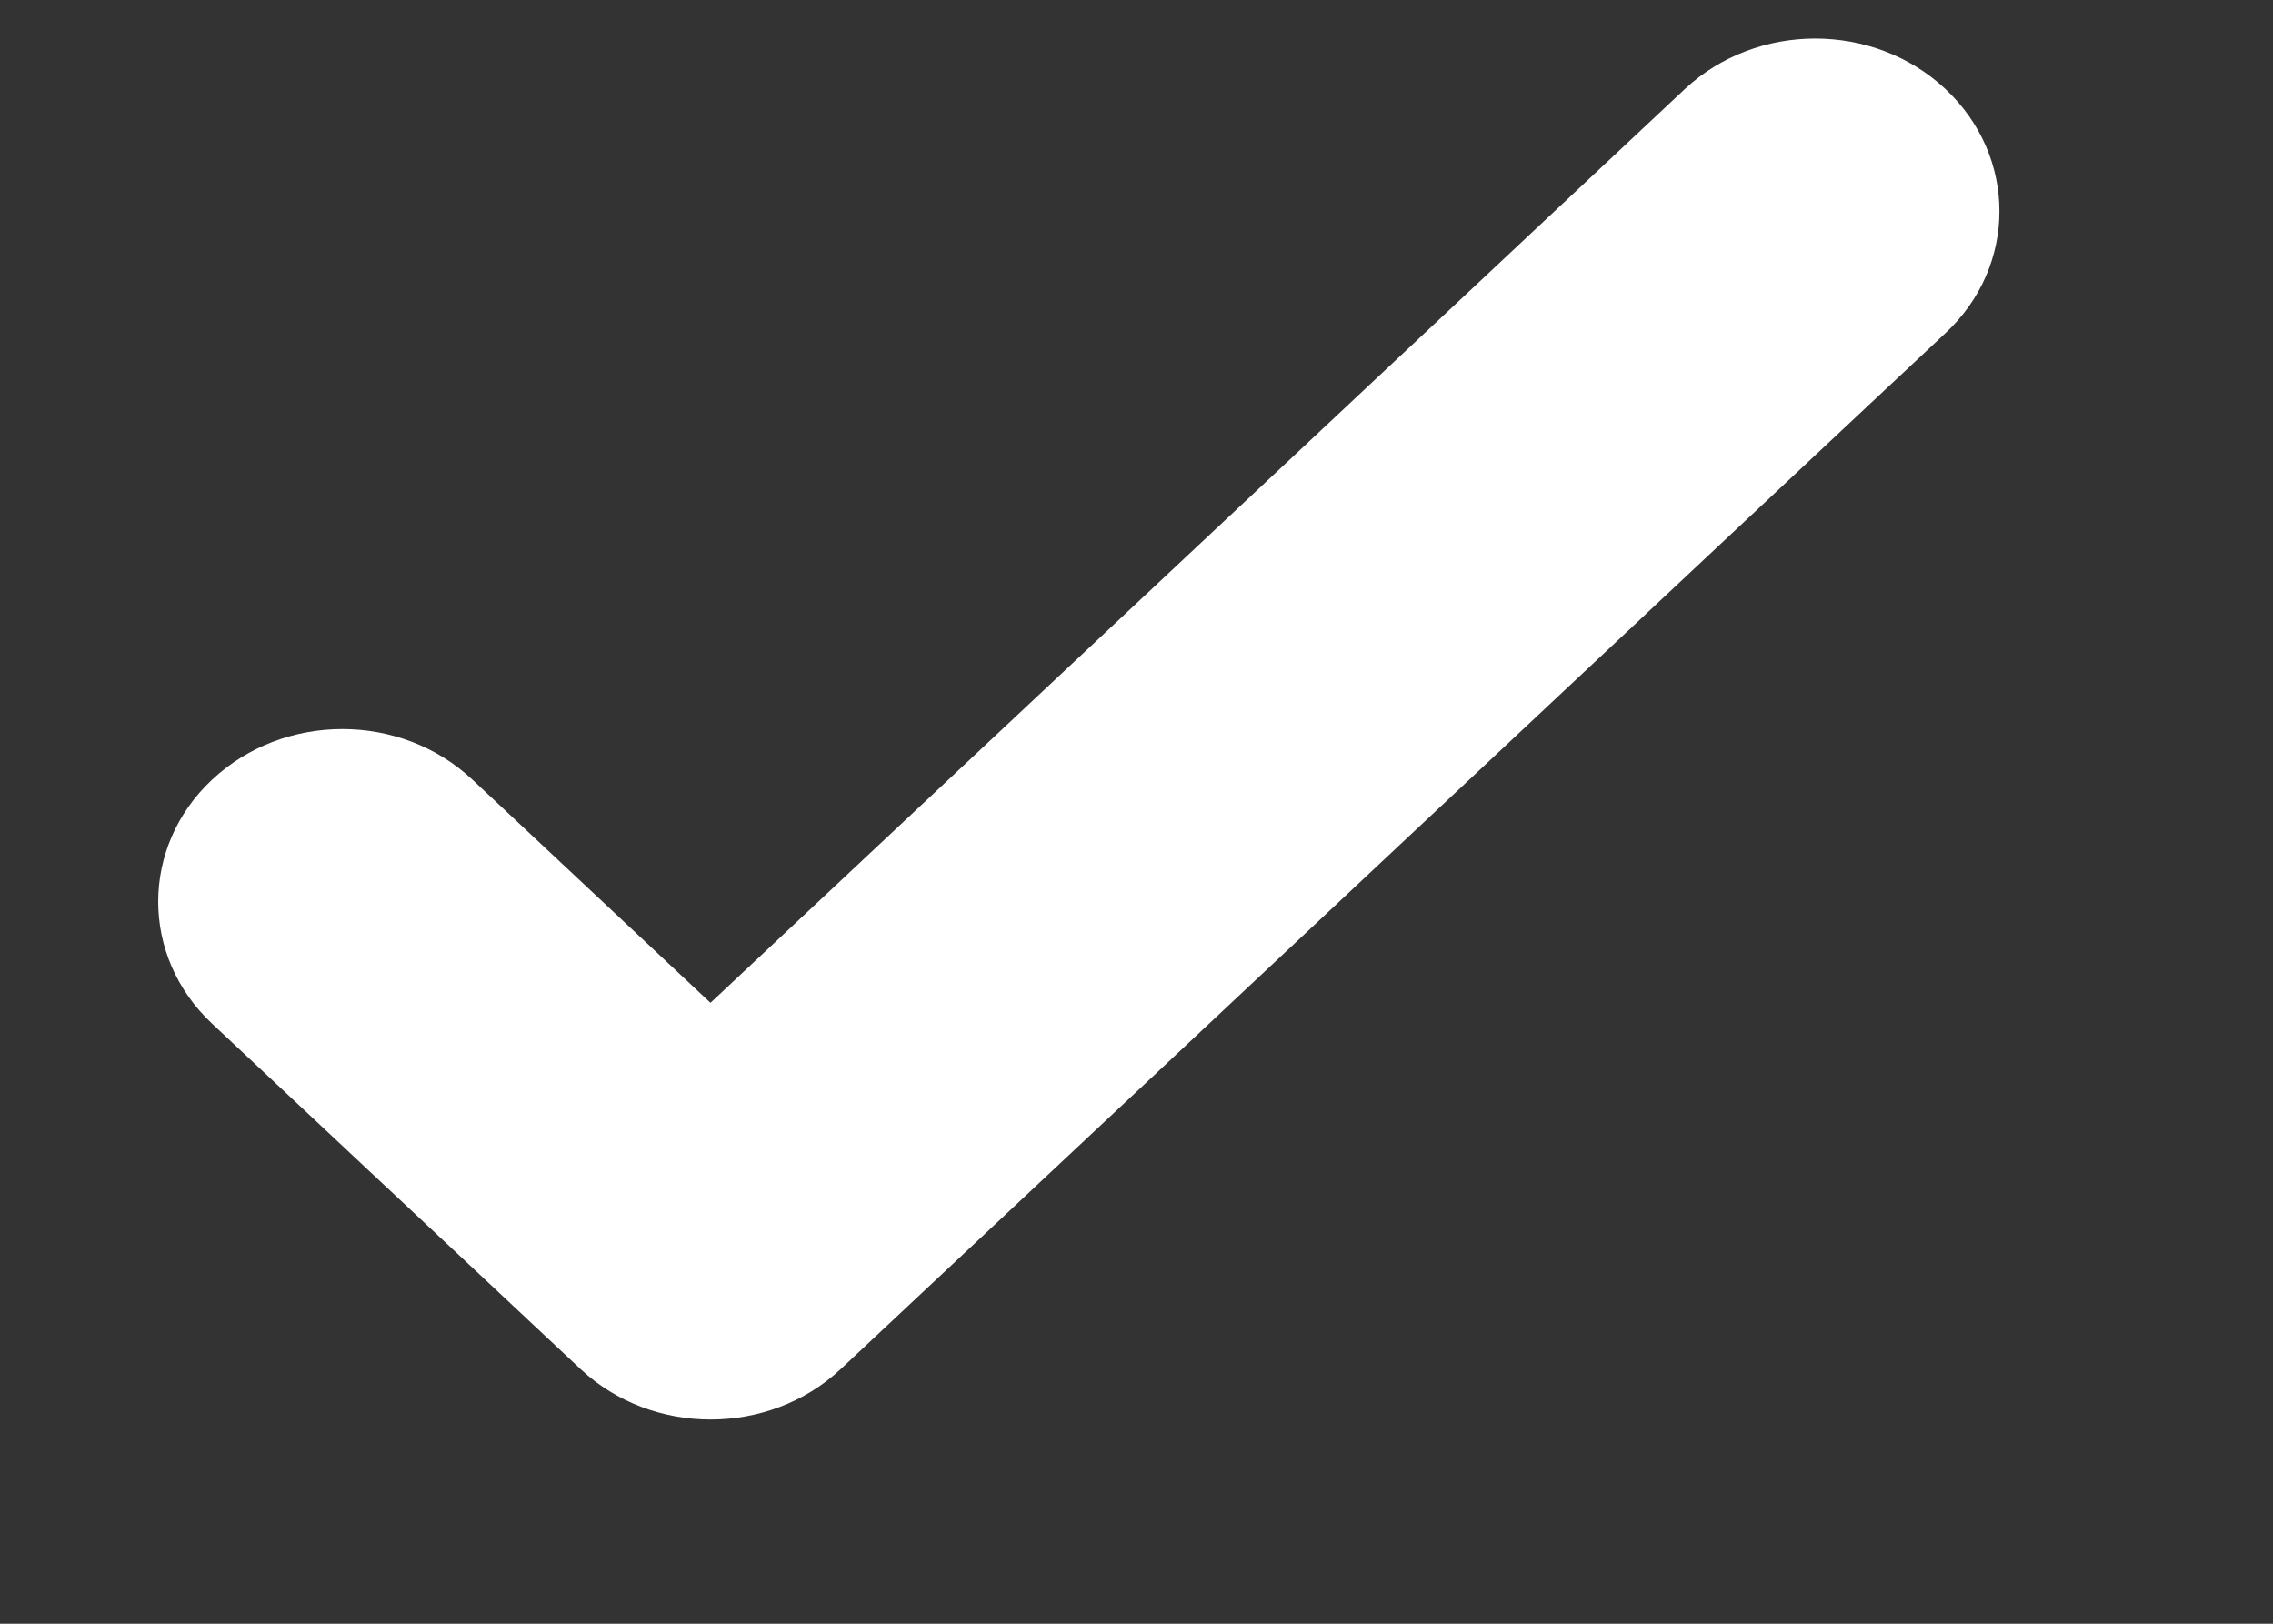 <svg width="7" height="5" viewBox="0 0 7 5" fill="none" xmlns="http://www.w3.org/2000/svg">
<rect x="0" y="0" width="7" height="5" fill="#333333" stroke="none"/>
<path fill-rule="evenodd" clip-rule="evenodd" d="M5.189 0.274L2.188 3.088L1.455 2.401C1.234 2.193 0.875 2.193 0.653 2.401C0.432 2.608 0.432 2.945 0.653 3.152L1.788 4.216C2.009 4.423 2.368 4.423 2.589 4.216L5.991 1.026C6.213 0.819 6.213 0.482 5.991 0.274C5.77 0.067 5.411 0.067 5.189 0.274Z" fill="white"/>
</svg>

